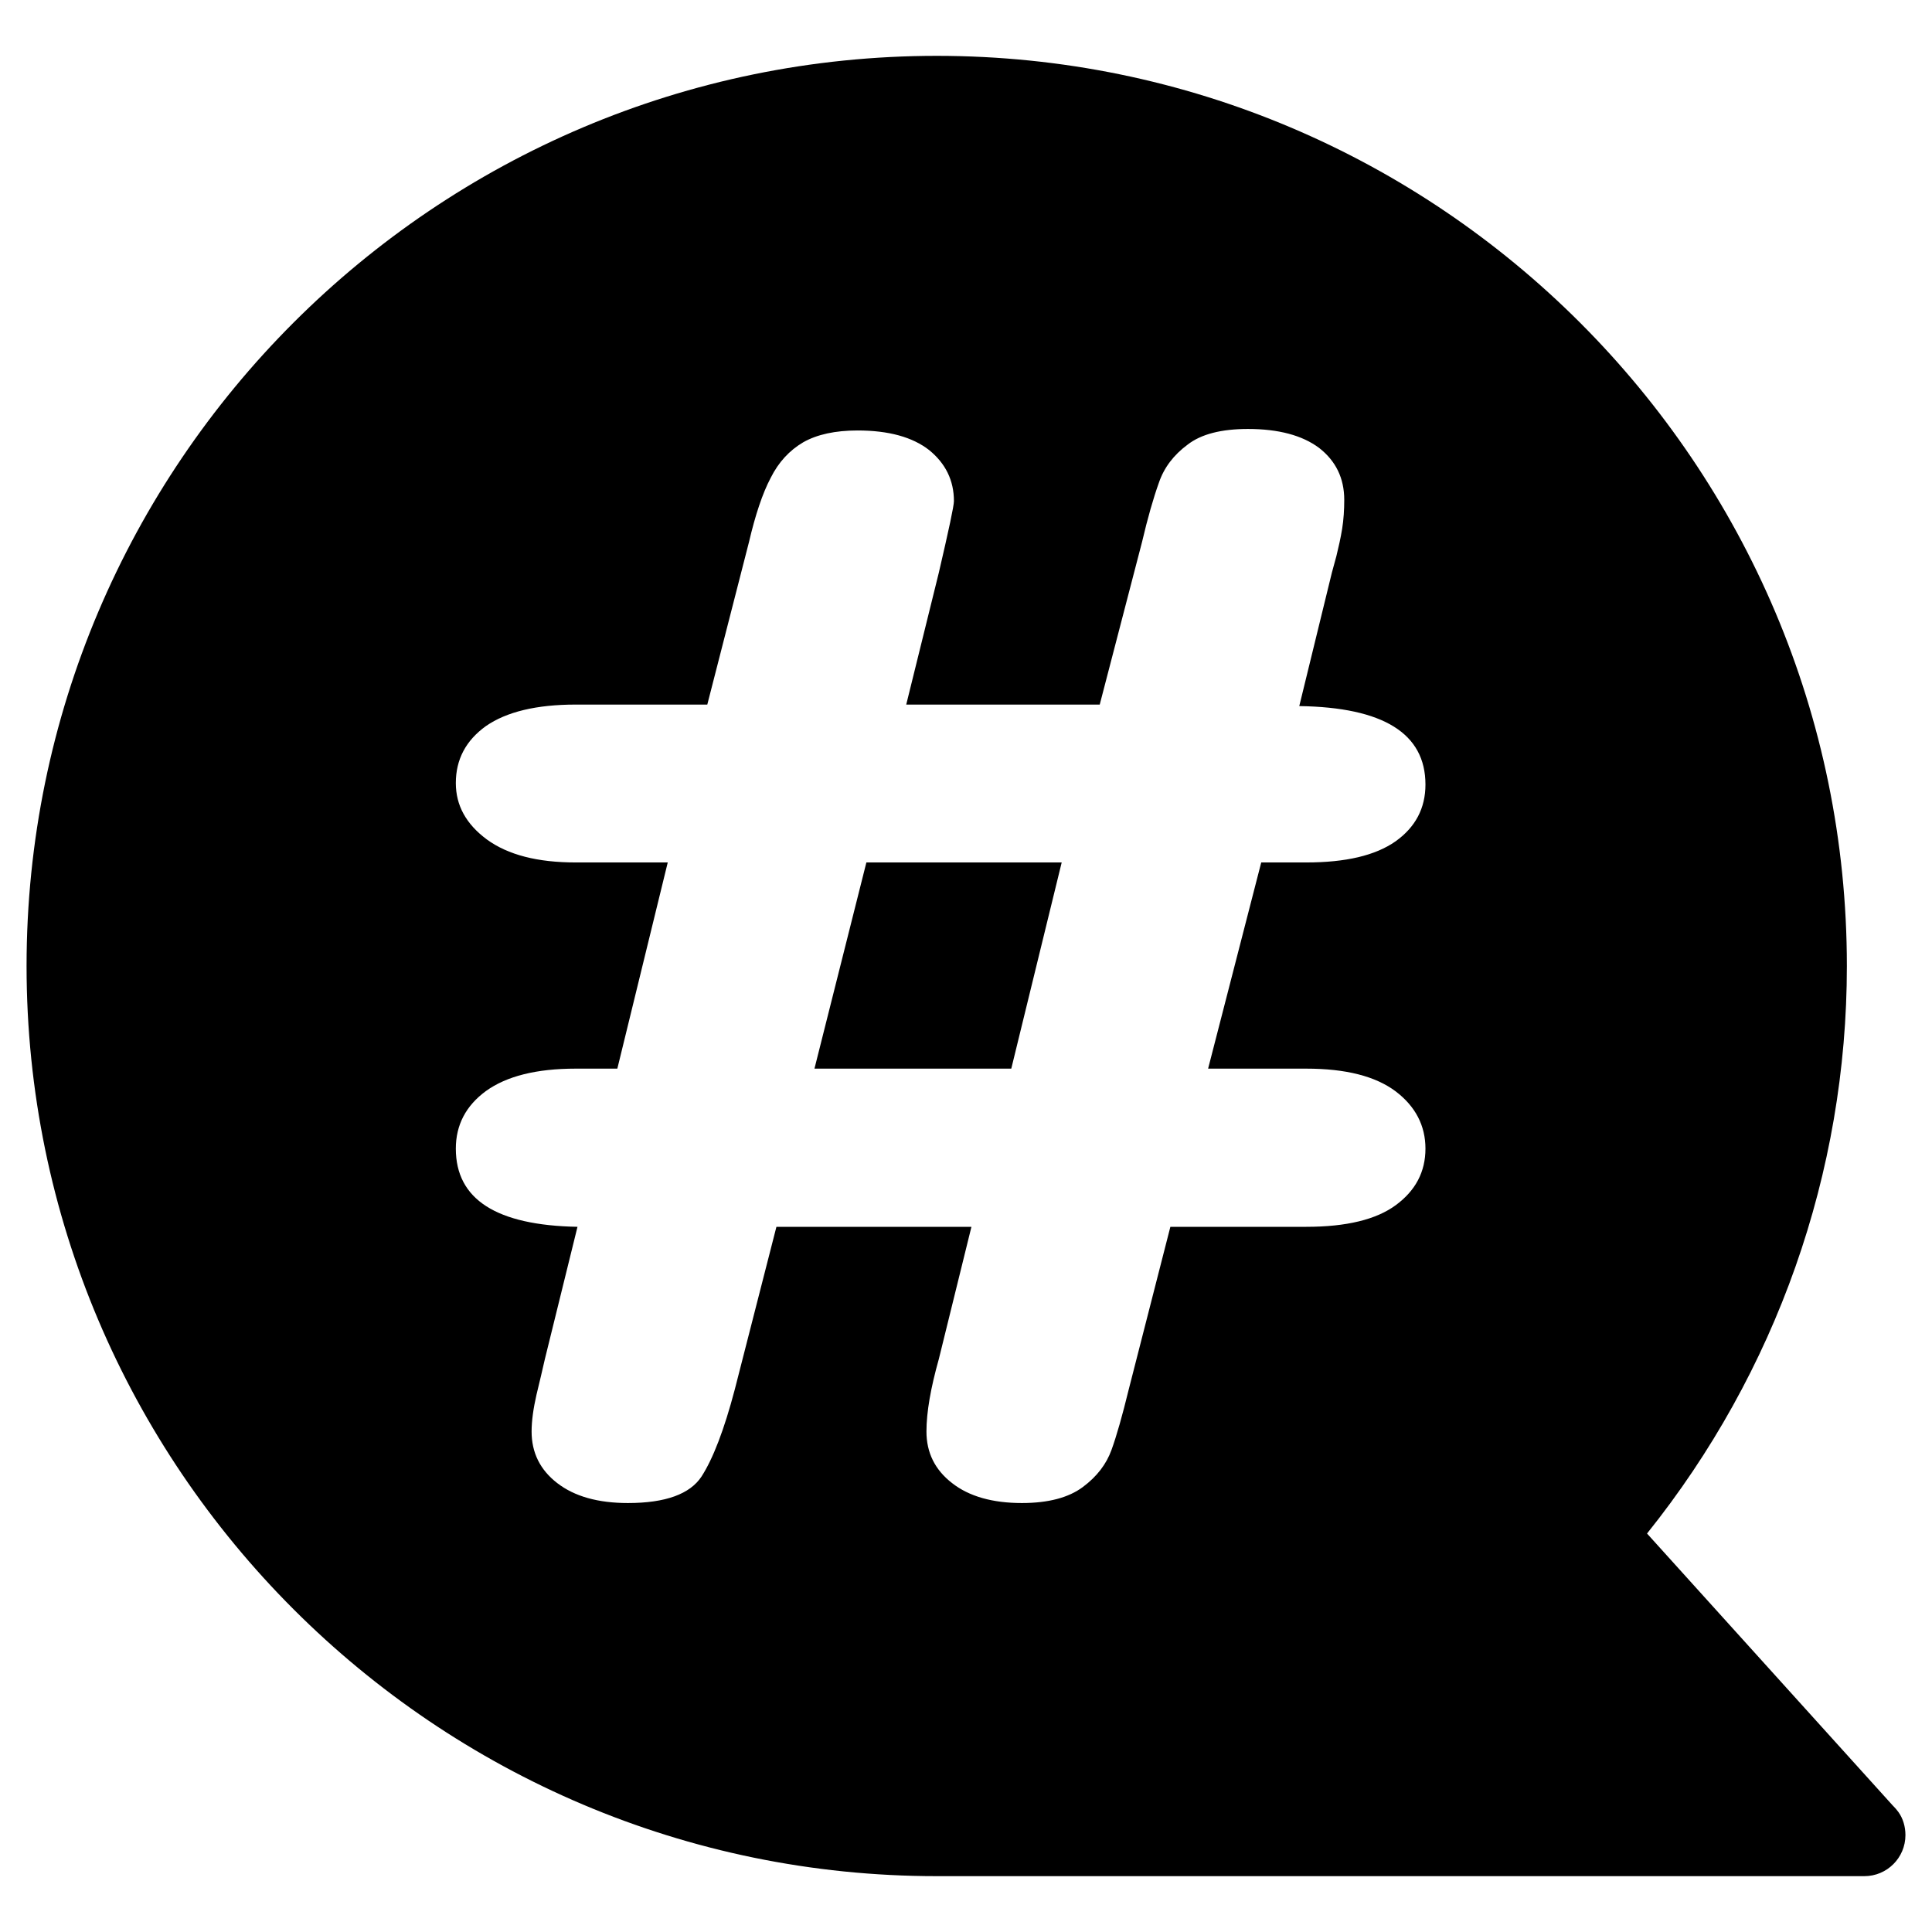 <?xml version="1.0" encoding="utf-8"?>
<!-- Generator: Adobe Illustrator 25.0.1, SVG Export Plug-In . SVG Version: 6.00 Build 0)  -->
<svg version="1.1" id="Layer_1" xmlns="http://www.w3.org/2000/svg" xmlns:xlink="http://www.w3.org/1999/xlink" x="0px" y="0px"
	 viewBox="0 0 64 64" style="enable-background:new 0 0 64 64;" xml:space="preserve">
<style type="text/css">
	.st0{clip-path:url(#SVGID_2_);}
	.st1{clip-path:url(#SVGID_4_);fill:#231F20;}
	.st2{clip-path:url(#SVGID_6_);}
	.st3{clip-path:url(#SVGID_8_);fill:#231F20;}
	.st4{clip-path:url(#SVGID_10_);}
	.st5{clip-path:url(#SVGID_12_);fill:#231F20;}
	.st6{clip-path:url(#SVGID_14_);}
	.st7{clip-path:url(#SVGID_16_);fill:#231F20;}
	.st8{stroke:#000000;stroke-width:1.1;stroke-miterlimit:10;}
	.st9{fill:url(#SVGID_17_);}
	.st10{fill:#FFFFFF;}
	.st11{fill-rule:evenodd;clip-rule:evenodd;}
	.st12{fill:none;stroke:#231F20;stroke-width:3;stroke-miterlimit:10;}
	.st13{fill:url(#SVGID_18_);}
	.st14{fill:url(#SVGID_19_);}
	.st15{opacity:0.66;fill:url(#SVGID_20_);}
	.st16{fill:none;stroke:#000000;stroke-width:7;stroke-miterlimit:10;}
	.st17{fill:none;stroke:#000000;stroke-width:3;stroke-linecap:round;stroke-miterlimit:10;}
	.st18{fill:#FF1A51;}
	.st19{fill:url(#SVGID_21_);}
	.st20{fill:url(#SVGID_22_);}
	.st21{fill:#853900;}
	.st22{fill:#6F53C2;}
	.st23{fill:url(#SVGID_23_);}
	.st24{fill:url(#SVGID_24_);}
	.st25{fill:#B66643;}
	.st26{fill:url(#SVGID_25_);}
	.st27{fill:url(#SVGID_26_);}
	.st28{fill:none;stroke:#FF1A51;stroke-width:2;stroke-miterlimit:10;}
	.st29{fill:none;stroke:#FF1A51;stroke-width:2;stroke-linecap:round;stroke-miterlimit:10;}
	.st30{stroke:#000000;stroke-width:2;stroke-miterlimit:10;}
	.st31{fill:none;stroke:#000000;stroke-width:2;stroke-miterlimit:10;}
	.st32{fill-rule:evenodd;clip-rule:evenodd;fill:none;stroke:#000000;stroke-width:2;stroke-miterlimit:10;}
	.st33{fill:url(#SVGID_27_);}
	.st34{fill:url(#SVGID_28_);}
	.st35{fill:url(#SVGID_29_);}
	.st36{fill:url(#SVGID_30_);}
	.st37{fill:url(#SVGID_31_);}
	.st38{opacity:0.84;}
	.st39{fill:#FEFEFE;}
	.st40{fill:#FCFCFC;}
	.st41{fill:#FDFDFD;}
	.st42{fill:#E94335;}
	.st43{fill:#34A753;}
	.st44{fill:#4284F3;}
	.st45{fill:#FABB05;}
	.st46{fill:none;stroke:#000000;stroke-width:3;stroke-miterlimit:10;}
	.st47{fill:url(#SVGID_32_);}
	.st48{fill:url(#SVGID_33_);}
	.st49{fill:url(#SVGID_34_);}
	.st50{fill:url(#SVGID_35_);}
</style>
<g>
	<path d="M62.89,60.03c-0.05-0.07-0.11-0.14-0.17-0.2c-0.01-0.01-0.01-0.01-0.02-0.02l-8.14-9.01c4.28-5.34,6.62-11.95,6.62-18.8
		c0-16.63-13.52-30.15-30.15-30.15C14.41,1.85,0.88,15.37,0.88,32c0,16.62,13.53,30.15,30.15,30.15h30.73
		c0.75,0,1.36-0.61,1.36-1.36C63.12,60.51,63.04,60.24,62.89,60.03z M43.27,35.4c1.31,0,2.29,0.25,2.96,0.75
		c0.66,0.5,0.99,1.14,0.99,1.9c0,0.77-0.33,1.39-0.98,1.87c-0.65,0.48-1.64,0.72-2.97,0.72h-4.5l-1.38,5.39
		c-0.21,0.86-0.4,1.53-0.57,2c-0.17,0.47-0.48,0.88-0.95,1.23c-0.47,0.35-1.14,0.53-2.02,0.53c-0.97,0-1.75-0.22-2.31-0.66
		c-0.57-0.44-0.85-1.01-0.85-1.71c0-0.64,0.14-1.44,0.41-2.4l1.08-4.38h-6.46l-1.38,5.39c-0.35,1.33-0.72,2.29-1.1,2.88
		c-0.38,0.58-1.19,0.88-2.44,0.88c-0.99,0-1.77-0.22-2.34-0.66s-0.85-1.01-0.85-1.71c0-0.36,0.06-0.77,0.16-1.21
		c0.11-0.45,0.2-0.84,0.28-1.19l1.08-4.38c-2.69-0.05-4.03-0.91-4.03-2.59c0-0.78,0.33-1.42,1-1.91c0.68-0.49,1.67-0.74,2.97-0.74
		h1.38l1.67-6.83h-3.05c-1.26,0-2.24-0.25-2.94-0.76c-0.69-0.51-1.03-1.13-1.03-1.87c0-0.78,0.33-1.41,1-1.89
		c0.68-0.47,1.67-0.71,2.97-0.71h4.36l1.38-5.38c0.21-0.9,0.45-1.62,0.72-2.13c0.26-0.52,0.62-0.91,1.08-1.18
		c0.46-0.26,1.06-0.39,1.8-0.39c1.03,0,1.82,0.22,2.37,0.65c0.54,0.44,0.82,1,0.82,1.69c0,0.16-0.17,0.95-0.5,2.37l-1.08,4.37h6.41
		l1.4-5.38c0.19-0.81,0.38-1.47,0.56-1.97c0.17-0.5,0.49-0.92,0.95-1.26c0.45-0.35,1.12-0.52,2-0.52c1.01,0,1.8,0.21,2.36,0.63
		c0.55,0.43,0.83,1,0.83,1.72c0,0.32-0.02,0.65-0.07,0.96s-0.12,0.61-0.19,0.9c-0.08,0.29-0.13,0.48-0.15,0.55l-1.08,4.42
		c2.79,0.04,4.18,0.91,4.18,2.6c0,0.78-0.33,1.41-0.99,1.88c-0.67,0.47-1.65,0.7-2.96,0.7h-1.49l-1.76,6.83H43.27z"/>
	<polygon points="26.98,35.4 33.5,35.4 35.17,28.57 28.7,28.57 	"/>
</g>
</svg>
